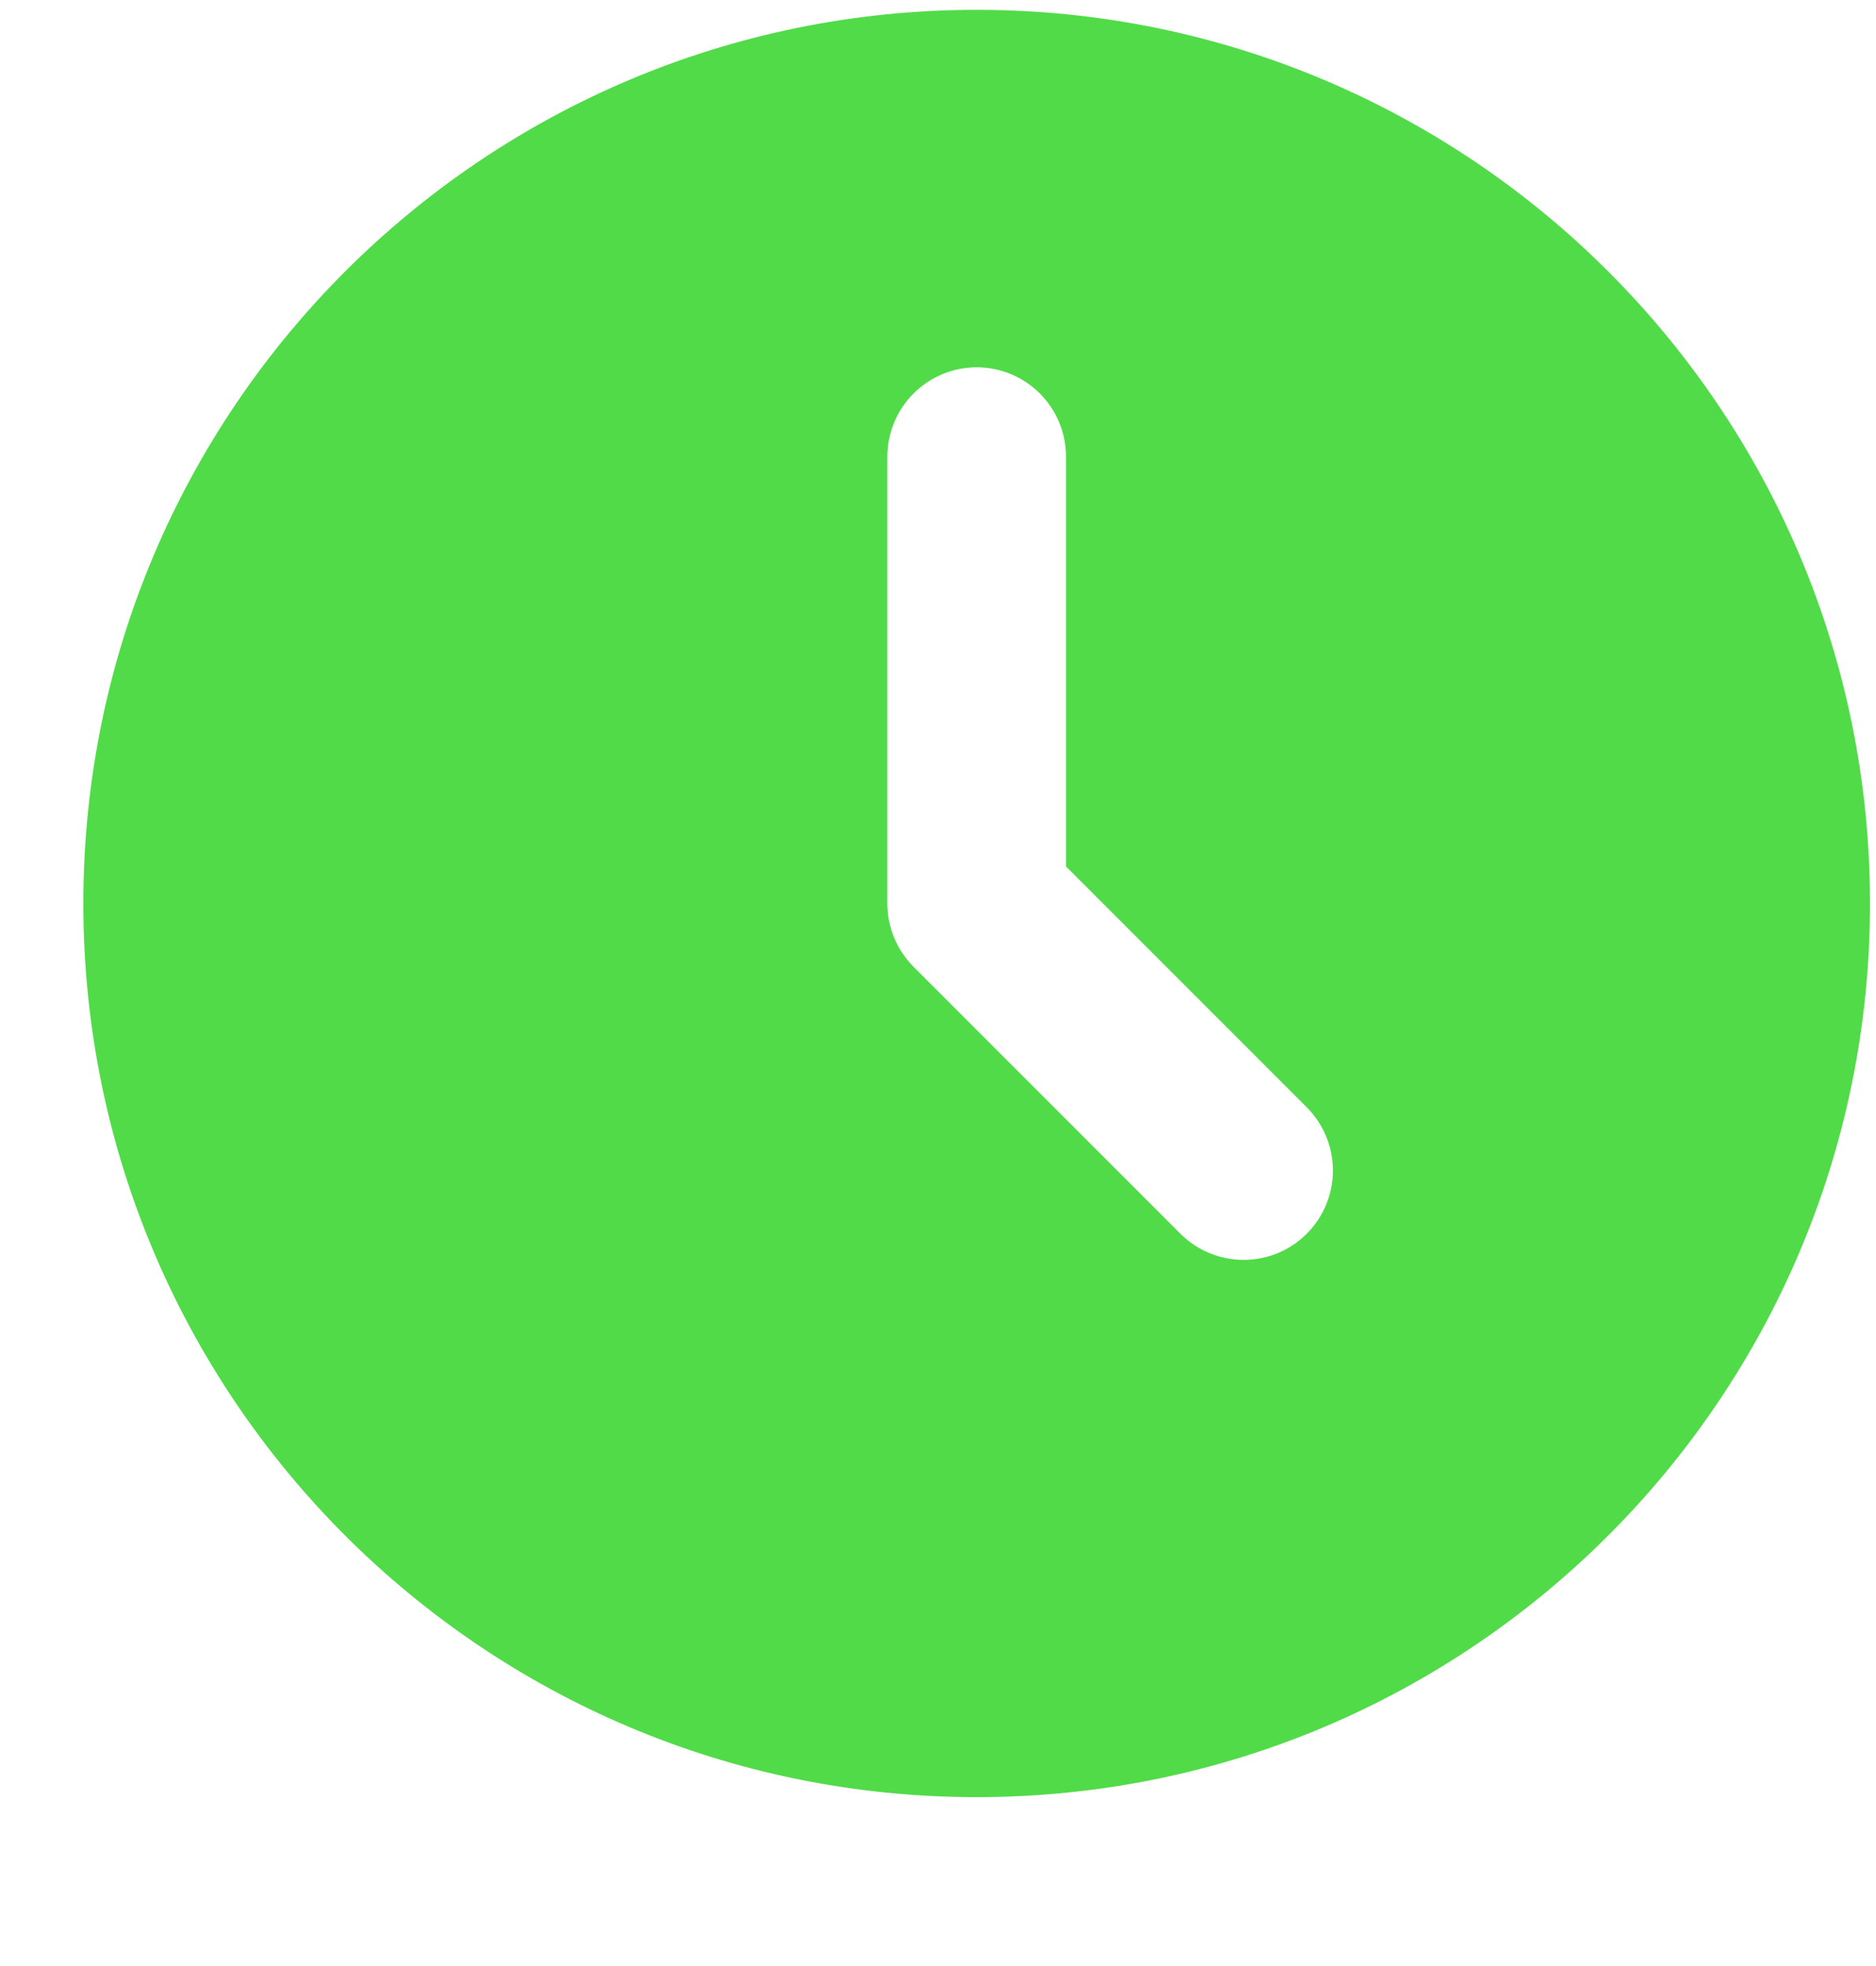 <svg width="21" height="22" viewBox="0 0 21 22" fill="none" xmlns="http://www.w3.org/2000/svg">
<path d="M10.933 0.11C16.456 0.11 20.933 4.587 20.933 10.111C20.933 15.633 16.456 20.11 10.933 20.11C5.41 20.11 0.933 15.633 0.933 10.111C0.933 4.587 5.41 0.11 10.933 0.11ZM10.933 4.11C10.668 4.11 10.414 4.216 10.226 4.403C10.039 4.591 9.933 4.845 9.933 5.11V10.111C9.933 10.376 10.039 10.63 10.226 10.818L13.226 13.818C13.415 14 13.667 14.1 13.93 14.098C14.192 14.096 14.443 13.991 14.628 13.805C14.813 13.62 14.918 13.369 14.921 13.107C14.923 12.845 14.822 12.592 14.64 12.403L11.933 9.696V5.11C11.933 4.845 11.828 4.591 11.64 4.403C11.453 4.216 11.198 4.11 10.933 4.11Z" fill="#51DB49"/>
</svg>
